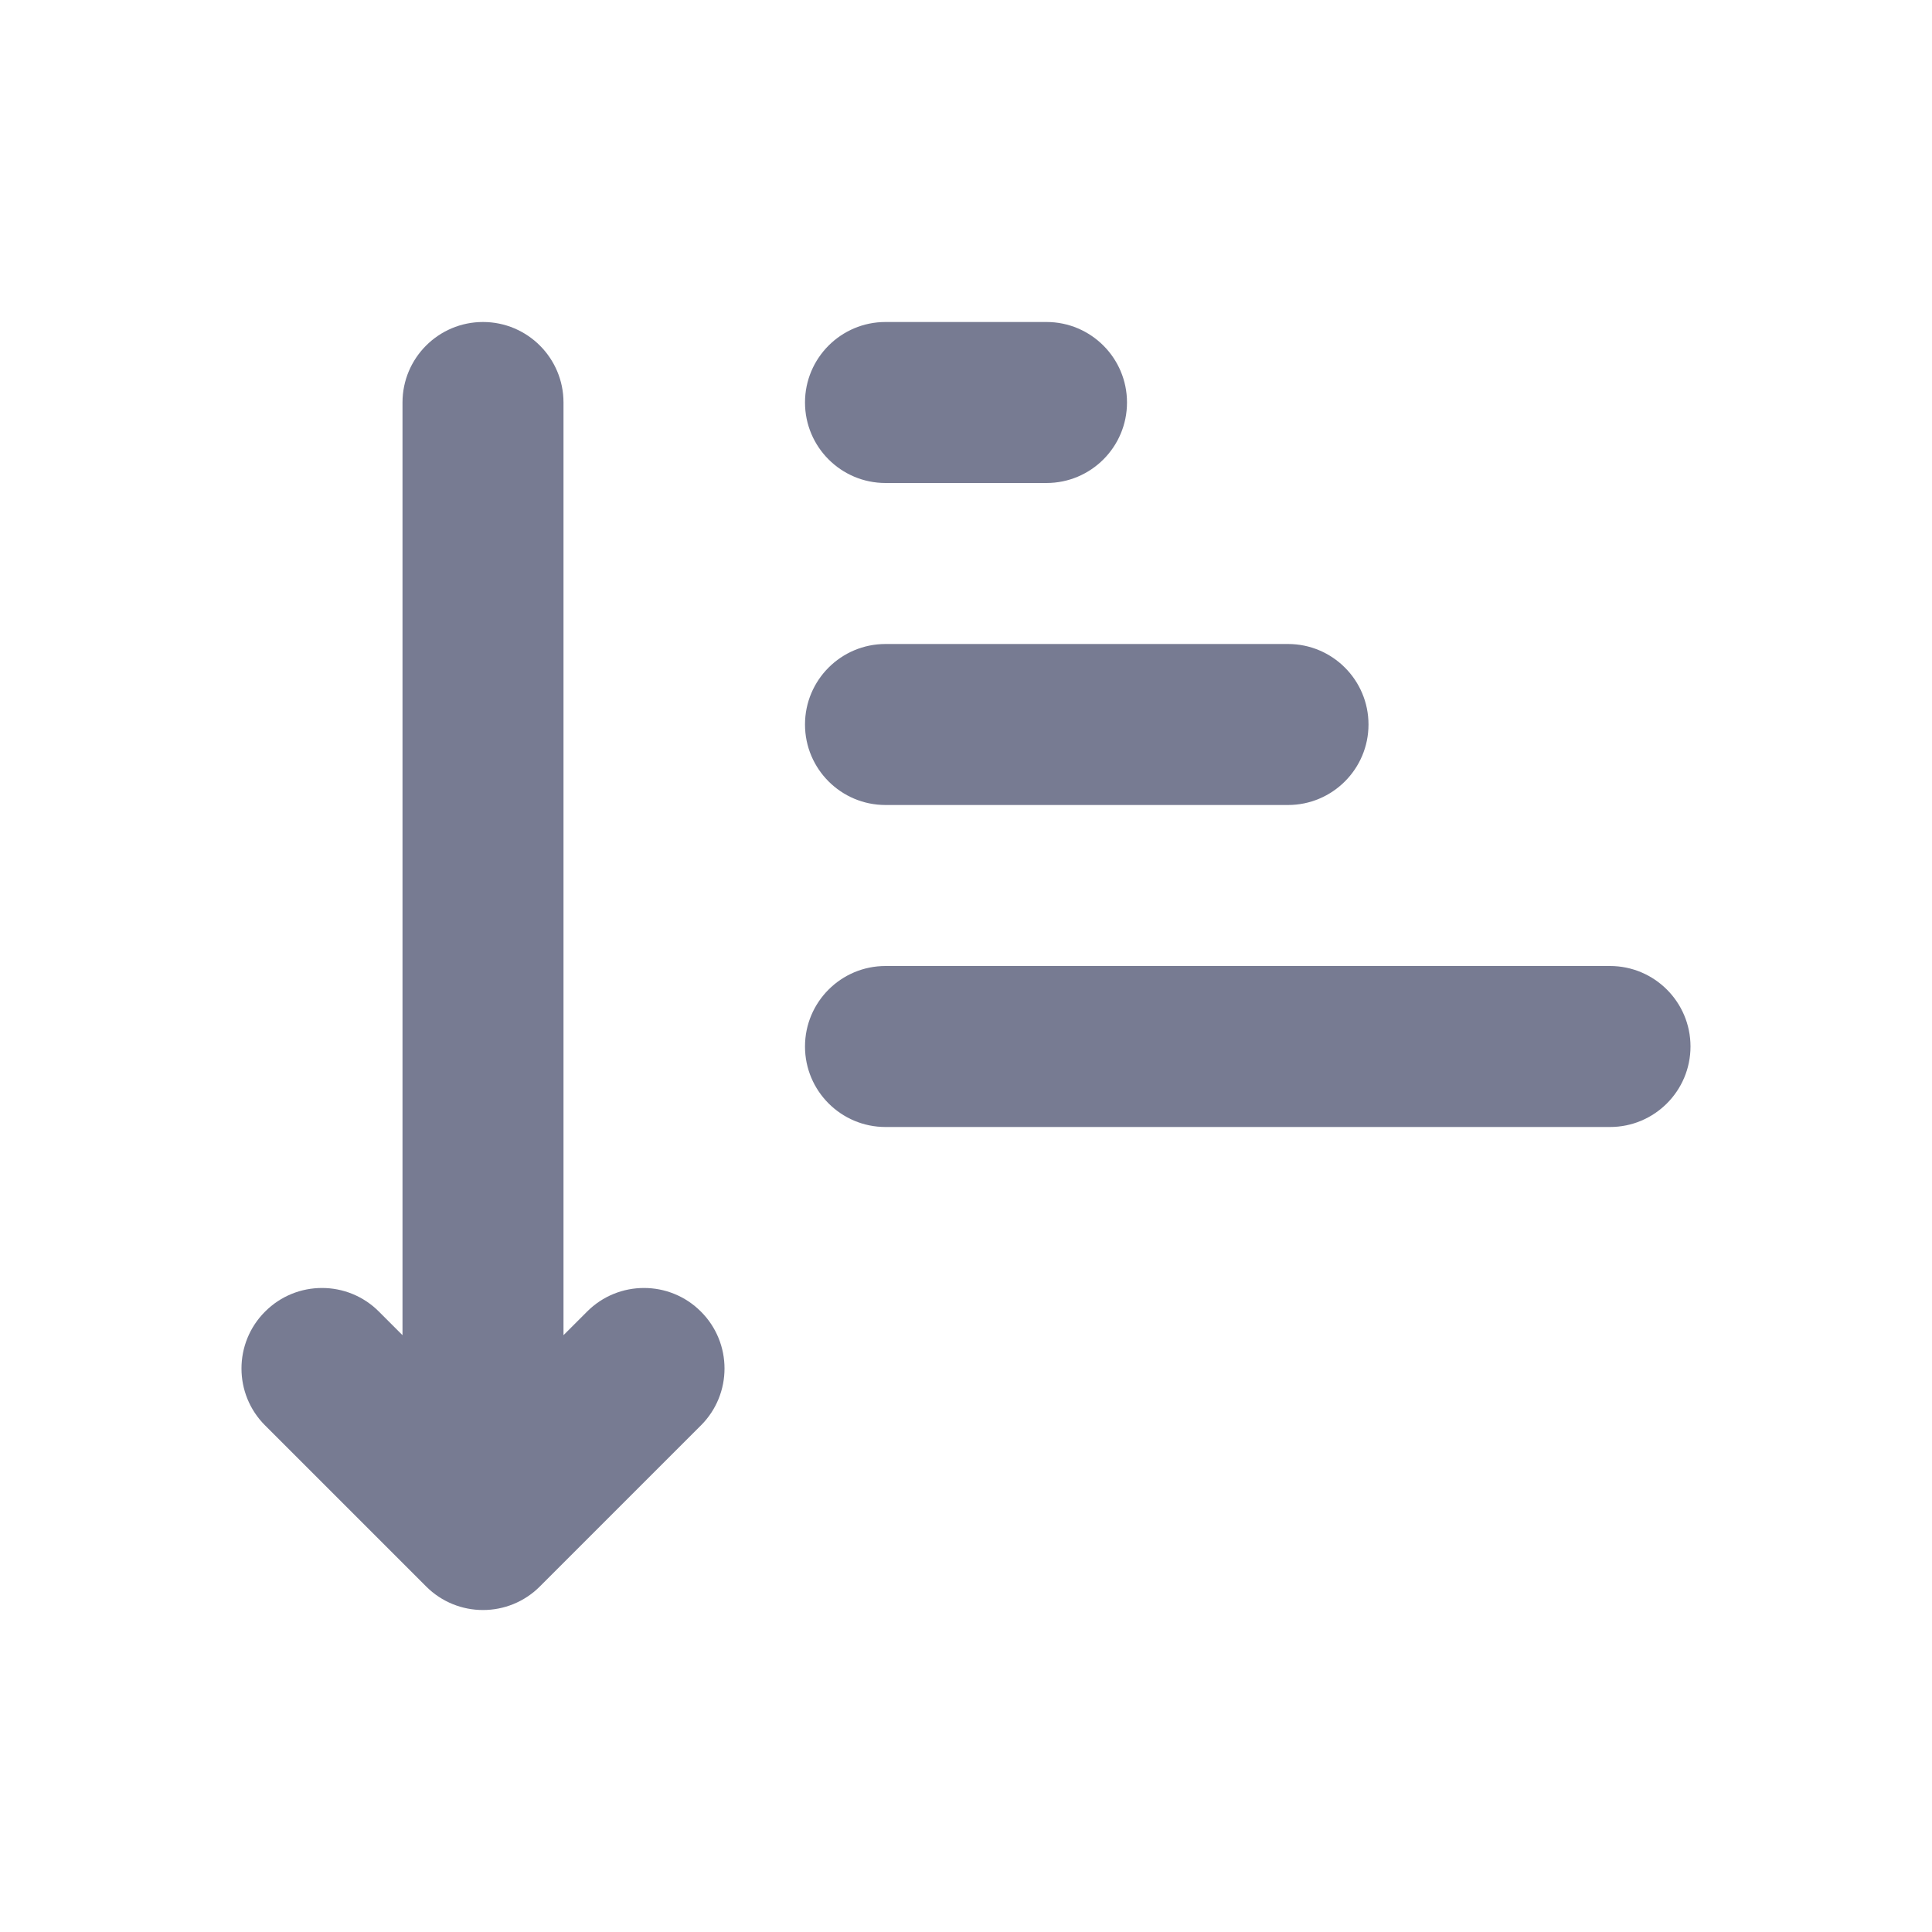 <svg width="24" height="24" viewBox="0 0 24 24" fill="none" xmlns="http://www.w3.org/2000/svg">
<path fill-rule="evenodd" clip-rule="evenodd" d="M7 5V16.586L7.293 16.293C7.683 15.902 8.317 15.902 8.707 16.293C9.098 16.683 9.098 17.317 8.707 17.707L6.707 19.707C6.317 20.098 5.683 20.098 5.293 19.707L3.293 17.707C2.902 17.317 2.902 16.683 3.293 16.293C3.683 15.902 4.317 15.902 4.707 16.293L5 16.586V5C5 4.448 5.448 4 6 4C6.552 4 7 4.448 7 5Z" fill="#777B92"/>
<path fill-rule="evenodd" clip-rule="evenodd" d="M10 5C10 4.448 10.448 4 11 4H13C13.552 4 14 4.448 14 5C14 5.552 13.552 6 13 6H11C10.448 6 10 5.552 10 5Z" fill="#777B92"/>
<path fill-rule="evenodd" clip-rule="evenodd" d="M11 8H16C16.552 8 17 8.448 17 9C17 9.552 16.552 10 16 10H11C10.448 10 10 9.552 10 9C10 8.448 10.448 8 11 8Z" fill="#777B92"/>
<path fill-rule="evenodd" clip-rule="evenodd" d="M11 12H20C20.552 12 21 12.448 21 13C21 13.552 20.552 14 20 14H11C10.448 14 10 13.552 10 13C10 12.448 10.448 12 11 12Z" fill="#777B92"/>
</svg>
